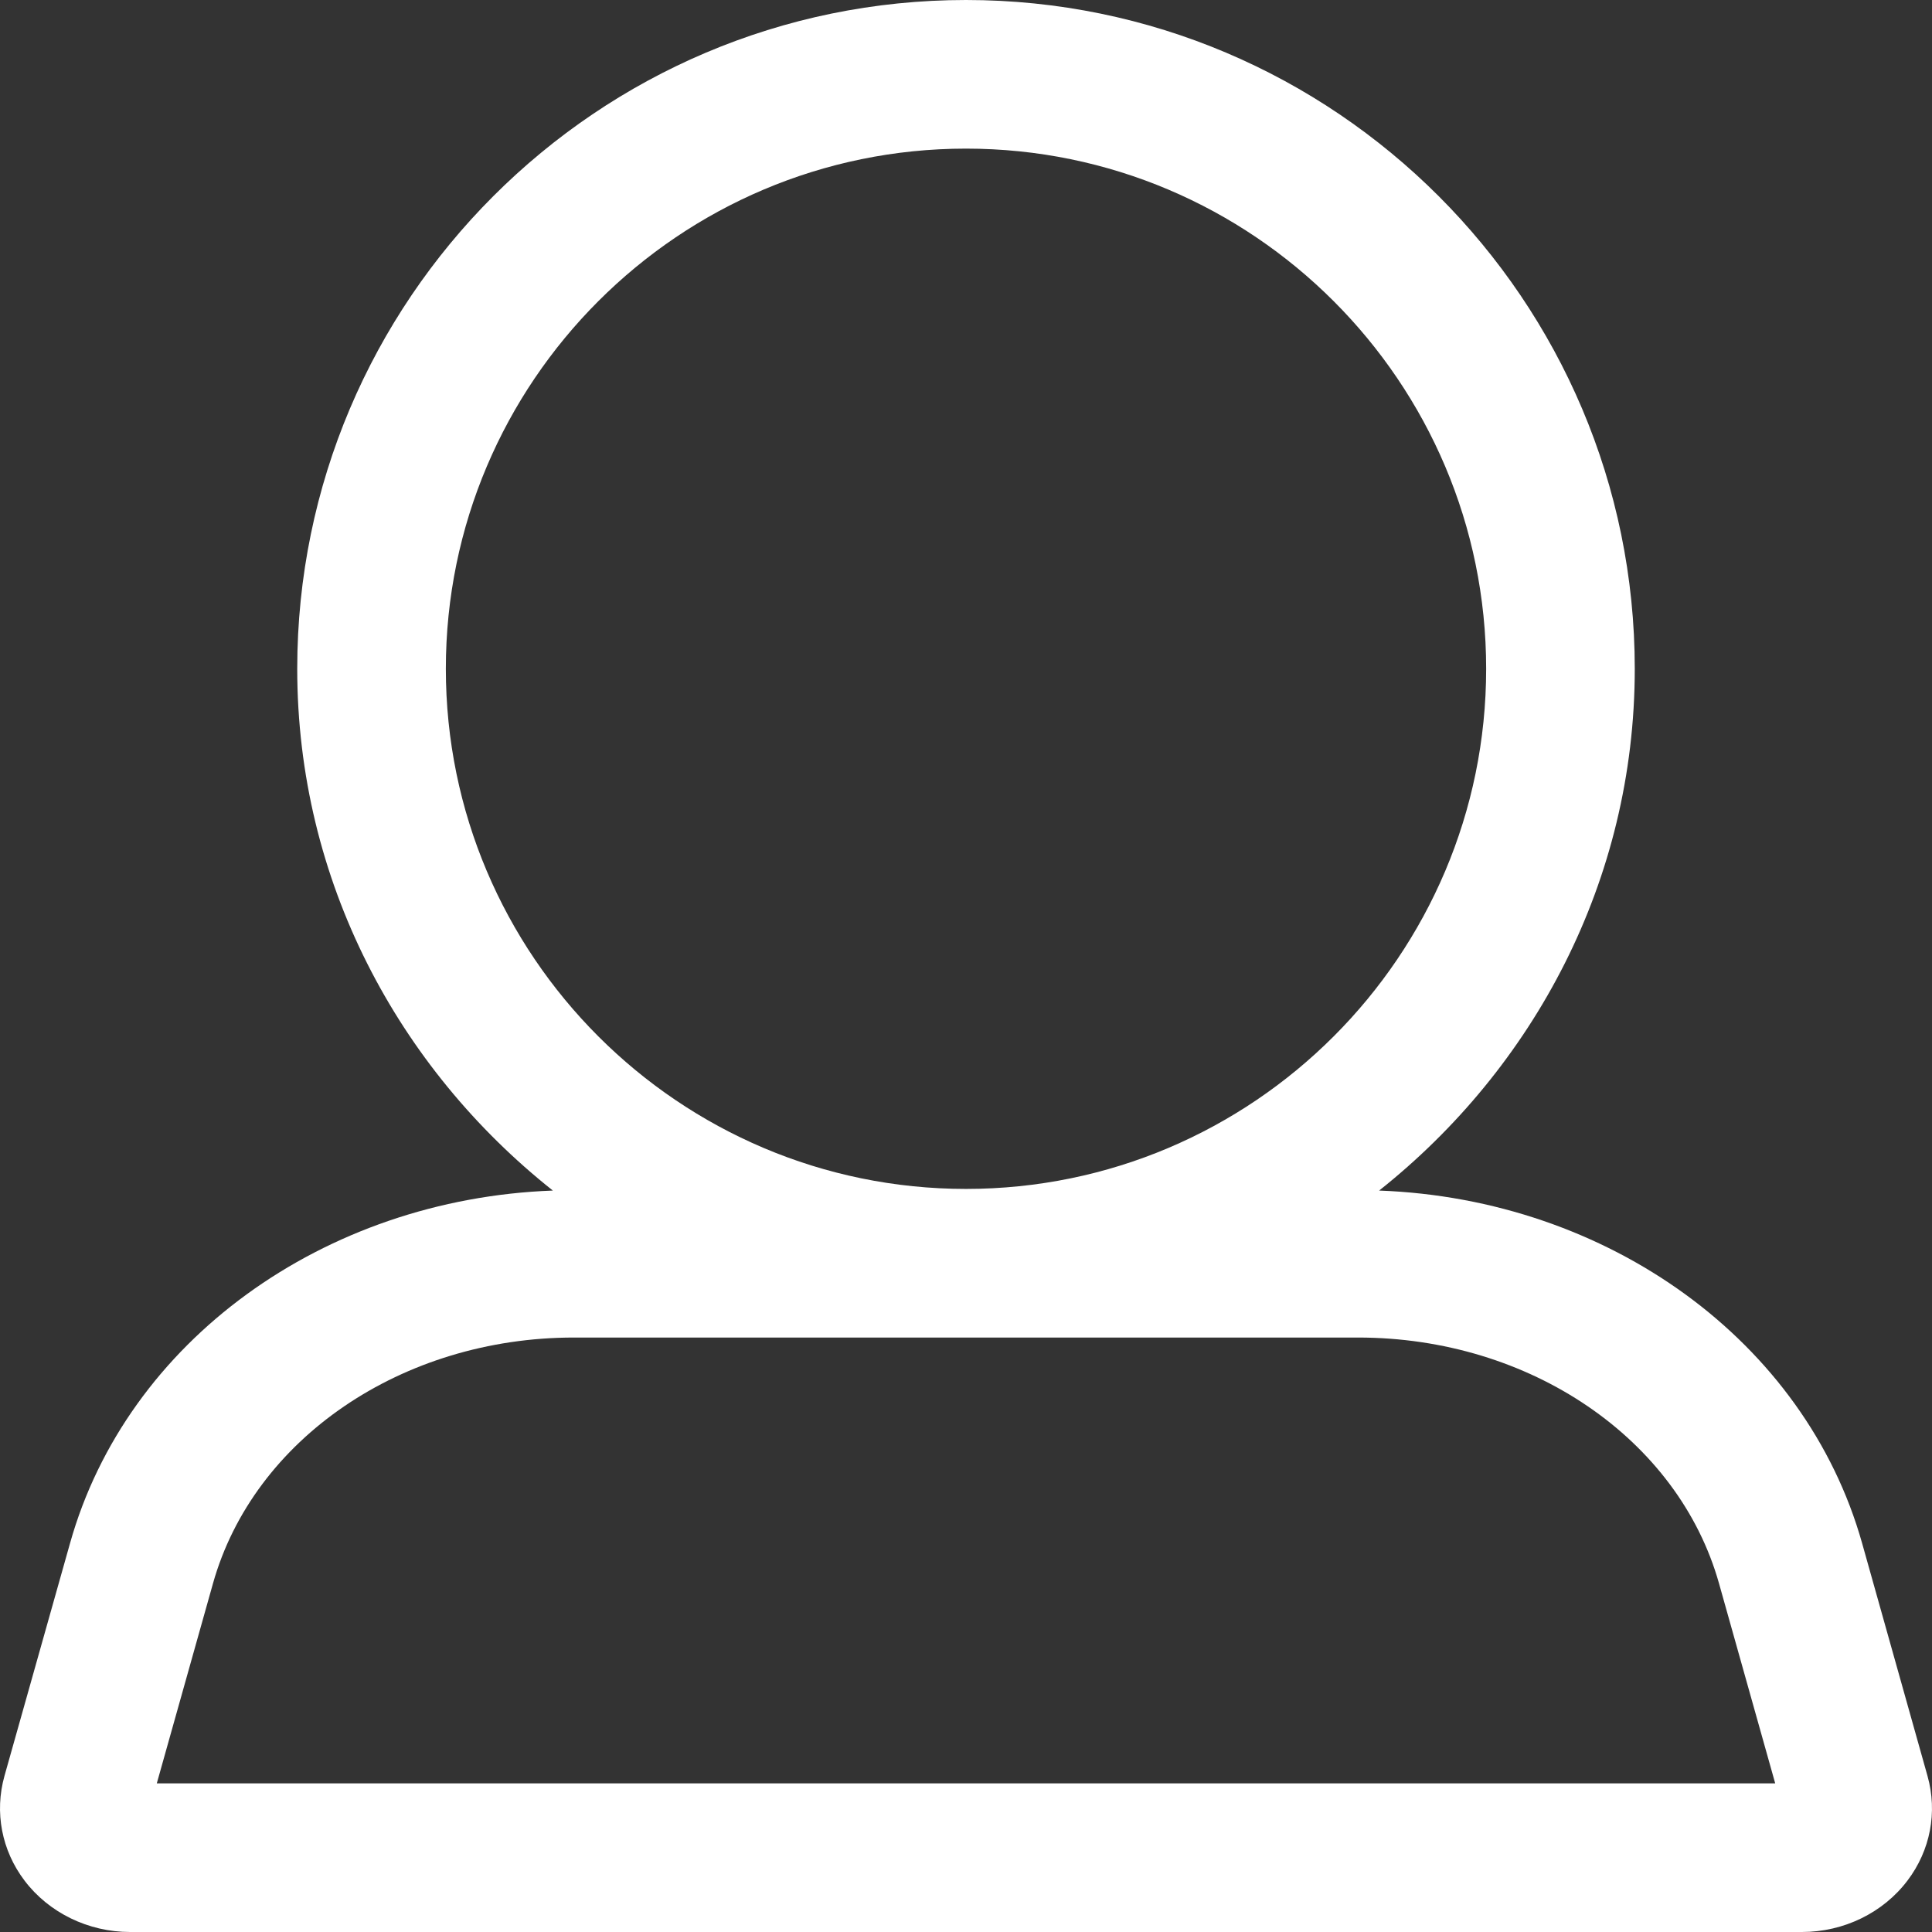 
<svg width="13px" height="13px" viewBox="0 0 13 13" version="1.1" xmlns="http://www.w3.org/2000/svg" xmlns:xlink="http://www.w3.org/1999/xlink">
    <rect x="0" y="0" width="13" height="13" fill="#333333" stroke="none"/>
    <!-- Generator: Sketch 49.2 (51160) - http://www.bohemiancoding.com/sketch -->
    <desc>Created with Sketch.</desc>
    <defs></defs>
    <g id="Symbols" stroke="none" stroke-width="1" fill="none" fill-rule="evenodd">
        <g id="share-content-" transform="translate(-516, -34)" fill="#FFFFFF">
            <g id="content-">
                <g id="multistream">
                    <g id="avatars" transform="translate(196, 8)">
                        <g id="button" transform="translate(288, 0)">
                            <g id="activities/people_14_w" transform="translate(31, 25)">
                                <g id="people_14_w" transform="translate(1, 1)">
                                    <g id="icon">
                                        <path d="M1.055,12 L1.433,10.655 C1.707,9.681 2.706,9 3.862,9 L9.138,9 C10.294,9 11.293,9.681 11.567,10.655 L11.945,12 L1.055,12 Z M3,4.5 C3,2.57 4.57,1 6.5,1 C8.43,1 10,2.57 10,4.5 C10,6.43 8.43,8 6.5,8 C4.57,8 3,6.43 3,4.5 Z M12.97,11.951 L12.53,10.385 C12.147,9.023 10.821,8.068 9.28,8.011 C10.319,7.186 11,5.927 11,4.5 C11,2.019 8.981,0 6.5,0 C4.019,0 2,2.019 2,4.5 C2,5.927 2.68,7.186 3.72,8.011 C2.179,8.068 0.853,9.023 0.471,10.385 L0.03,11.95 C-0.038,12.194 0.011,12.451 0.165,12.654 C0.329,12.871 0.595,13 0.875,13 L12.125,13 C12.406,13 12.671,12.871 12.835,12.654 C12.989,12.451 13.038,12.194 12.97,11.951 Z" id="fill"></path>
                                    </g>
                                </g>
                            </g>
                        </g>
                    </g>
                </g>
            </g>
        </g>
    </g>
</svg>
